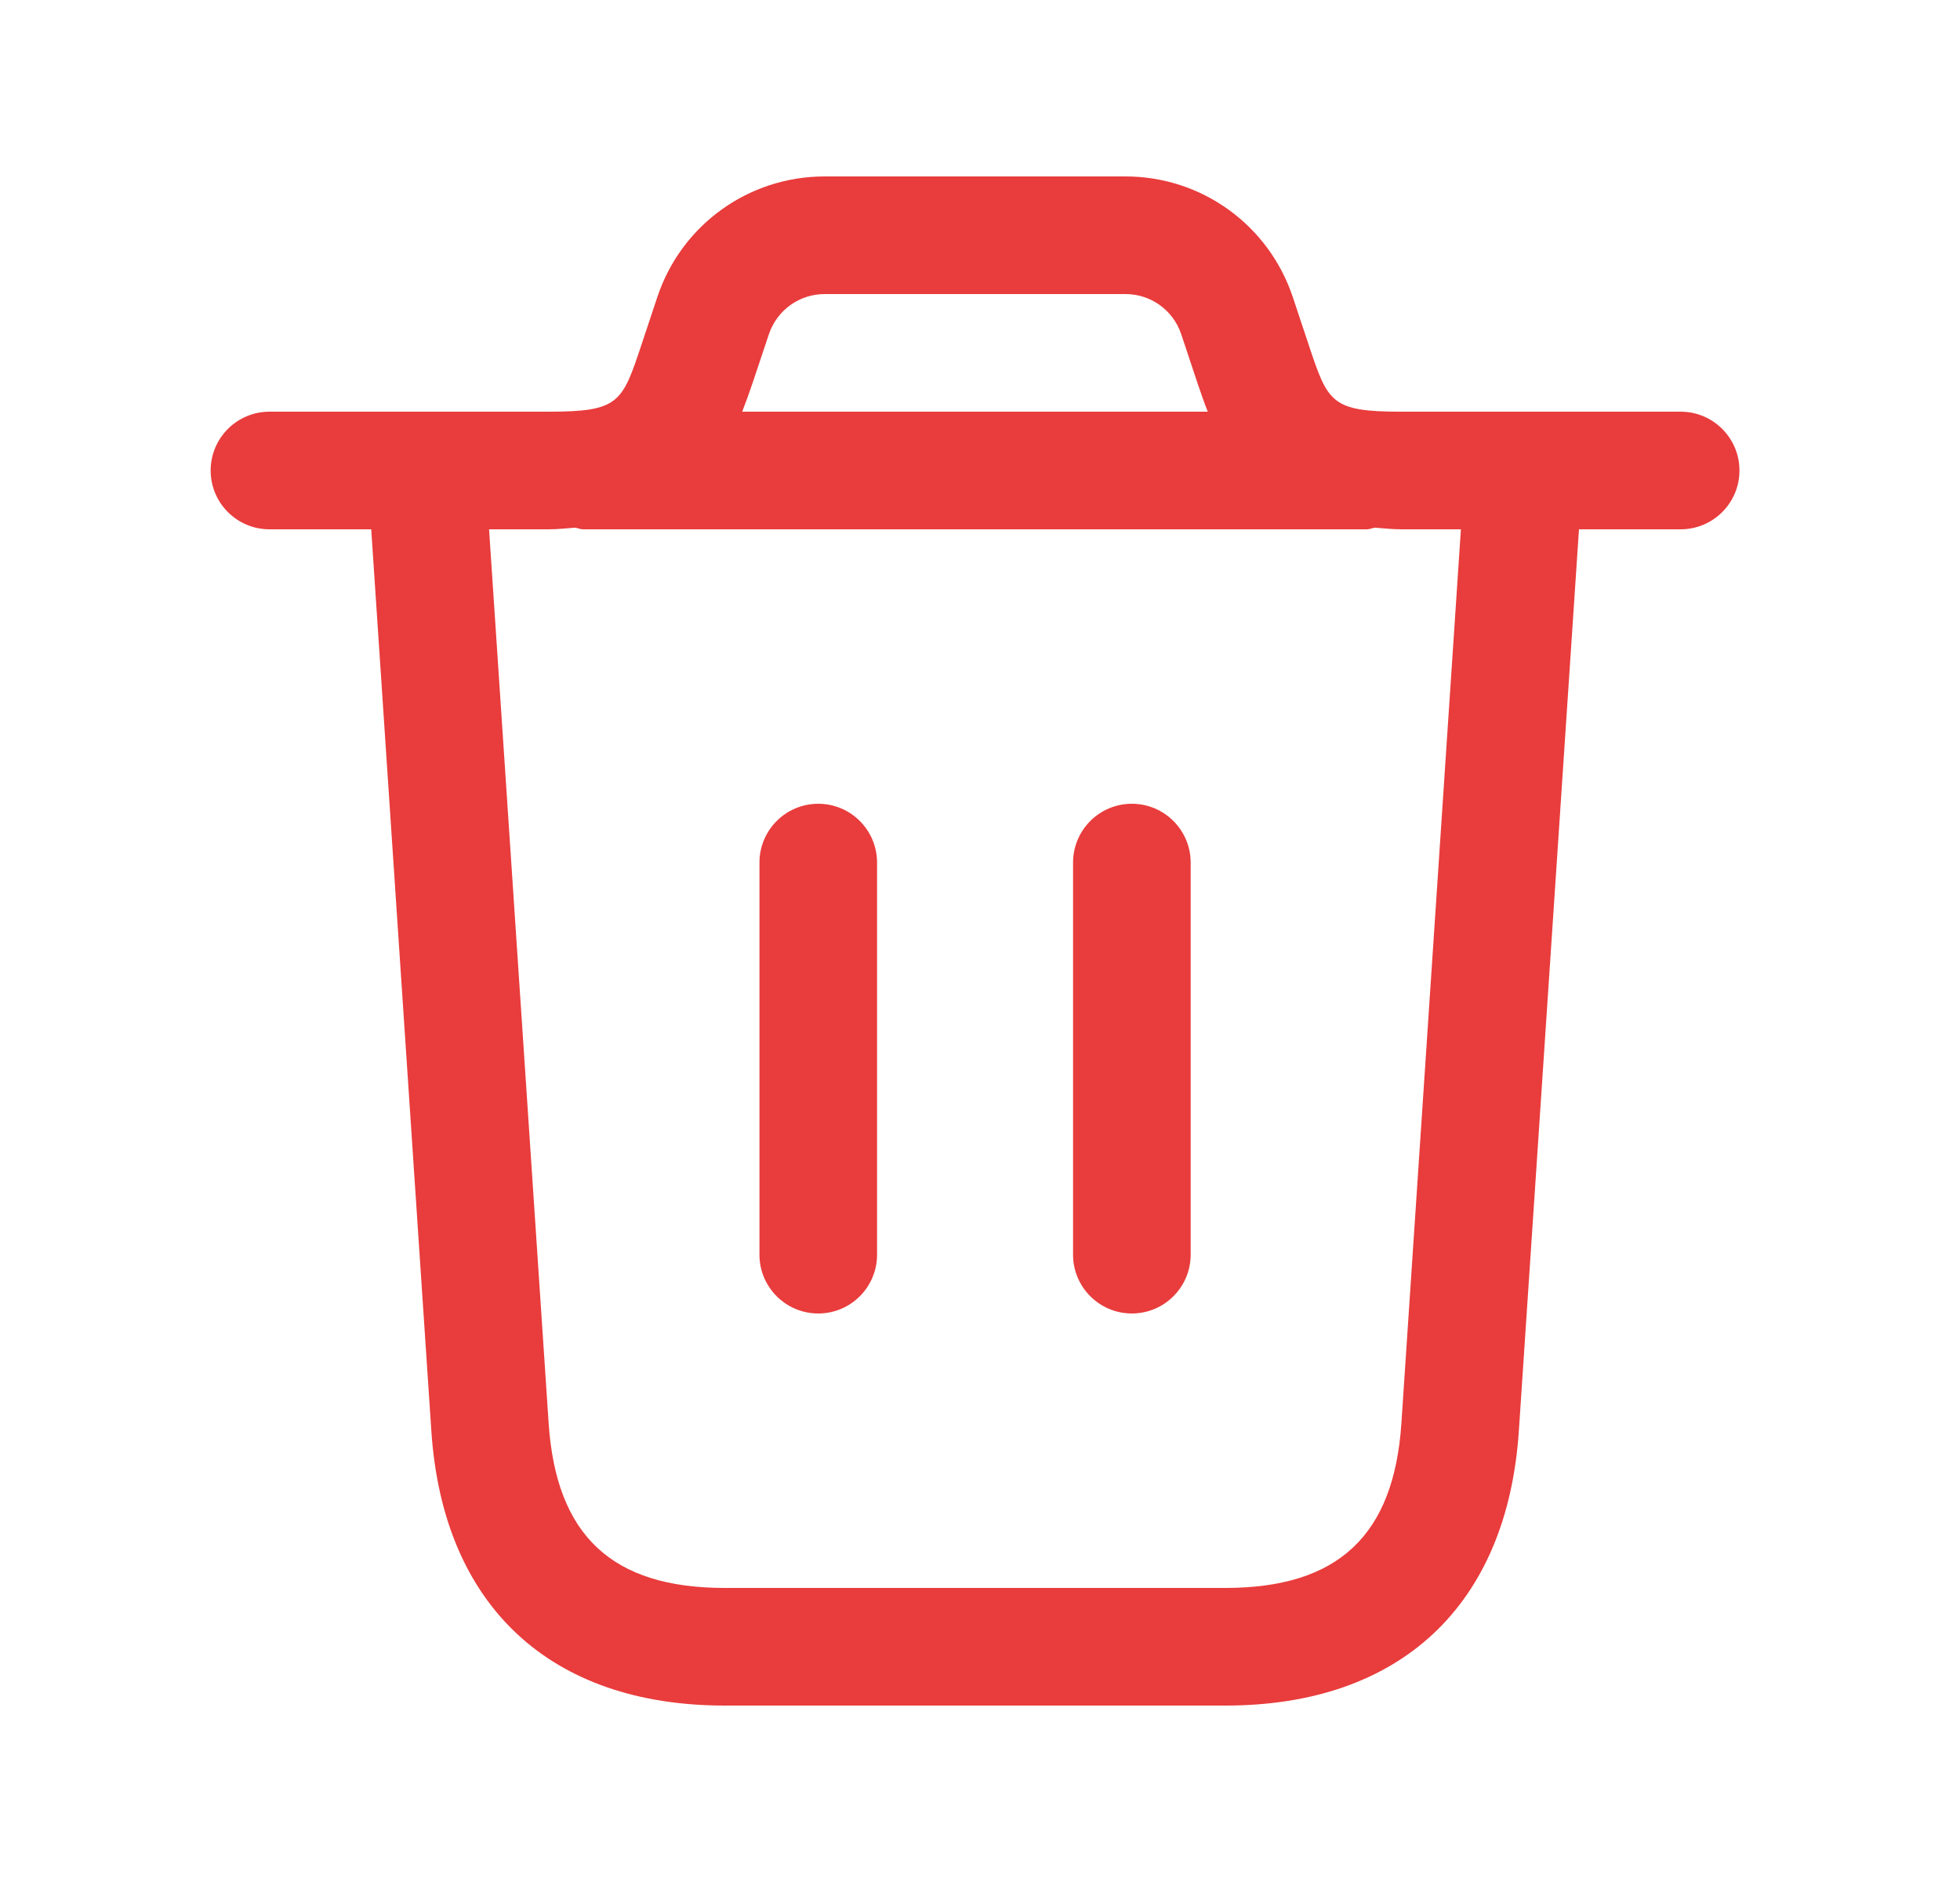 <svg width="25" height="24" viewBox="0 0 25 24" fill="none" xmlns="http://www.w3.org/2000/svg">
<path d="M21.437 5.25H17.878C16.977 5.25 16.939 5.136 16.692 4.396L16.49 3.789C16.183 2.869 15.326 2.25 14.356 2.25H10.518C9.548 2.25 8.69 2.868 8.384 3.789L8.182 4.396C7.935 5.137 7.897 5.25 6.996 5.25H3.437C3.023 5.25 2.687 5.586 2.687 6C2.687 6.414 3.023 6.75 3.437 6.75H4.735L5.502 18.249C5.65 20.474 7.014 21.75 9.244 21.75H15.631C17.86 21.75 19.224 20.474 19.373 18.249L20.14 6.75H21.437C21.851 6.75 22.187 6.414 22.187 6C22.187 5.586 21.851 5.25 21.437 5.25ZM9.807 4.263C9.91 3.956 10.195 3.75 10.518 3.75H14.356C14.679 3.75 14.965 3.956 15.067 4.263L15.269 4.87C15.313 5.001 15.357 5.128 15.405 5.25H9.467C9.515 5.127 9.56 5 9.604 4.87L9.807 4.263ZM17.875 18.149C17.78 19.582 17.066 20.25 15.63 20.25H9.243C7.807 20.25 7.094 19.583 6.998 18.149L6.238 6.75H6.995C7.12 6.75 7.224 6.737 7.336 6.729C7.37 6.734 7.401 6.75 7.436 6.75H17.436C17.472 6.75 17.502 6.734 17.536 6.729C17.648 6.737 17.752 6.75 17.877 6.75H18.634L17.875 18.149ZM15.187 11V16C15.187 16.414 14.851 16.75 14.437 16.75C14.023 16.75 13.687 16.414 13.687 16V11C13.687 10.586 14.023 10.25 14.437 10.25C14.851 10.25 15.187 10.586 15.187 11ZM11.187 11V16C11.187 16.414 10.851 16.75 10.437 16.75C10.023 16.75 9.687 16.414 9.687 16V11C9.687 10.586 10.023 10.25 10.437 10.25C10.851 10.25 11.187 10.586 11.187 11Z" fill="#E93C3C"/>
</svg>
